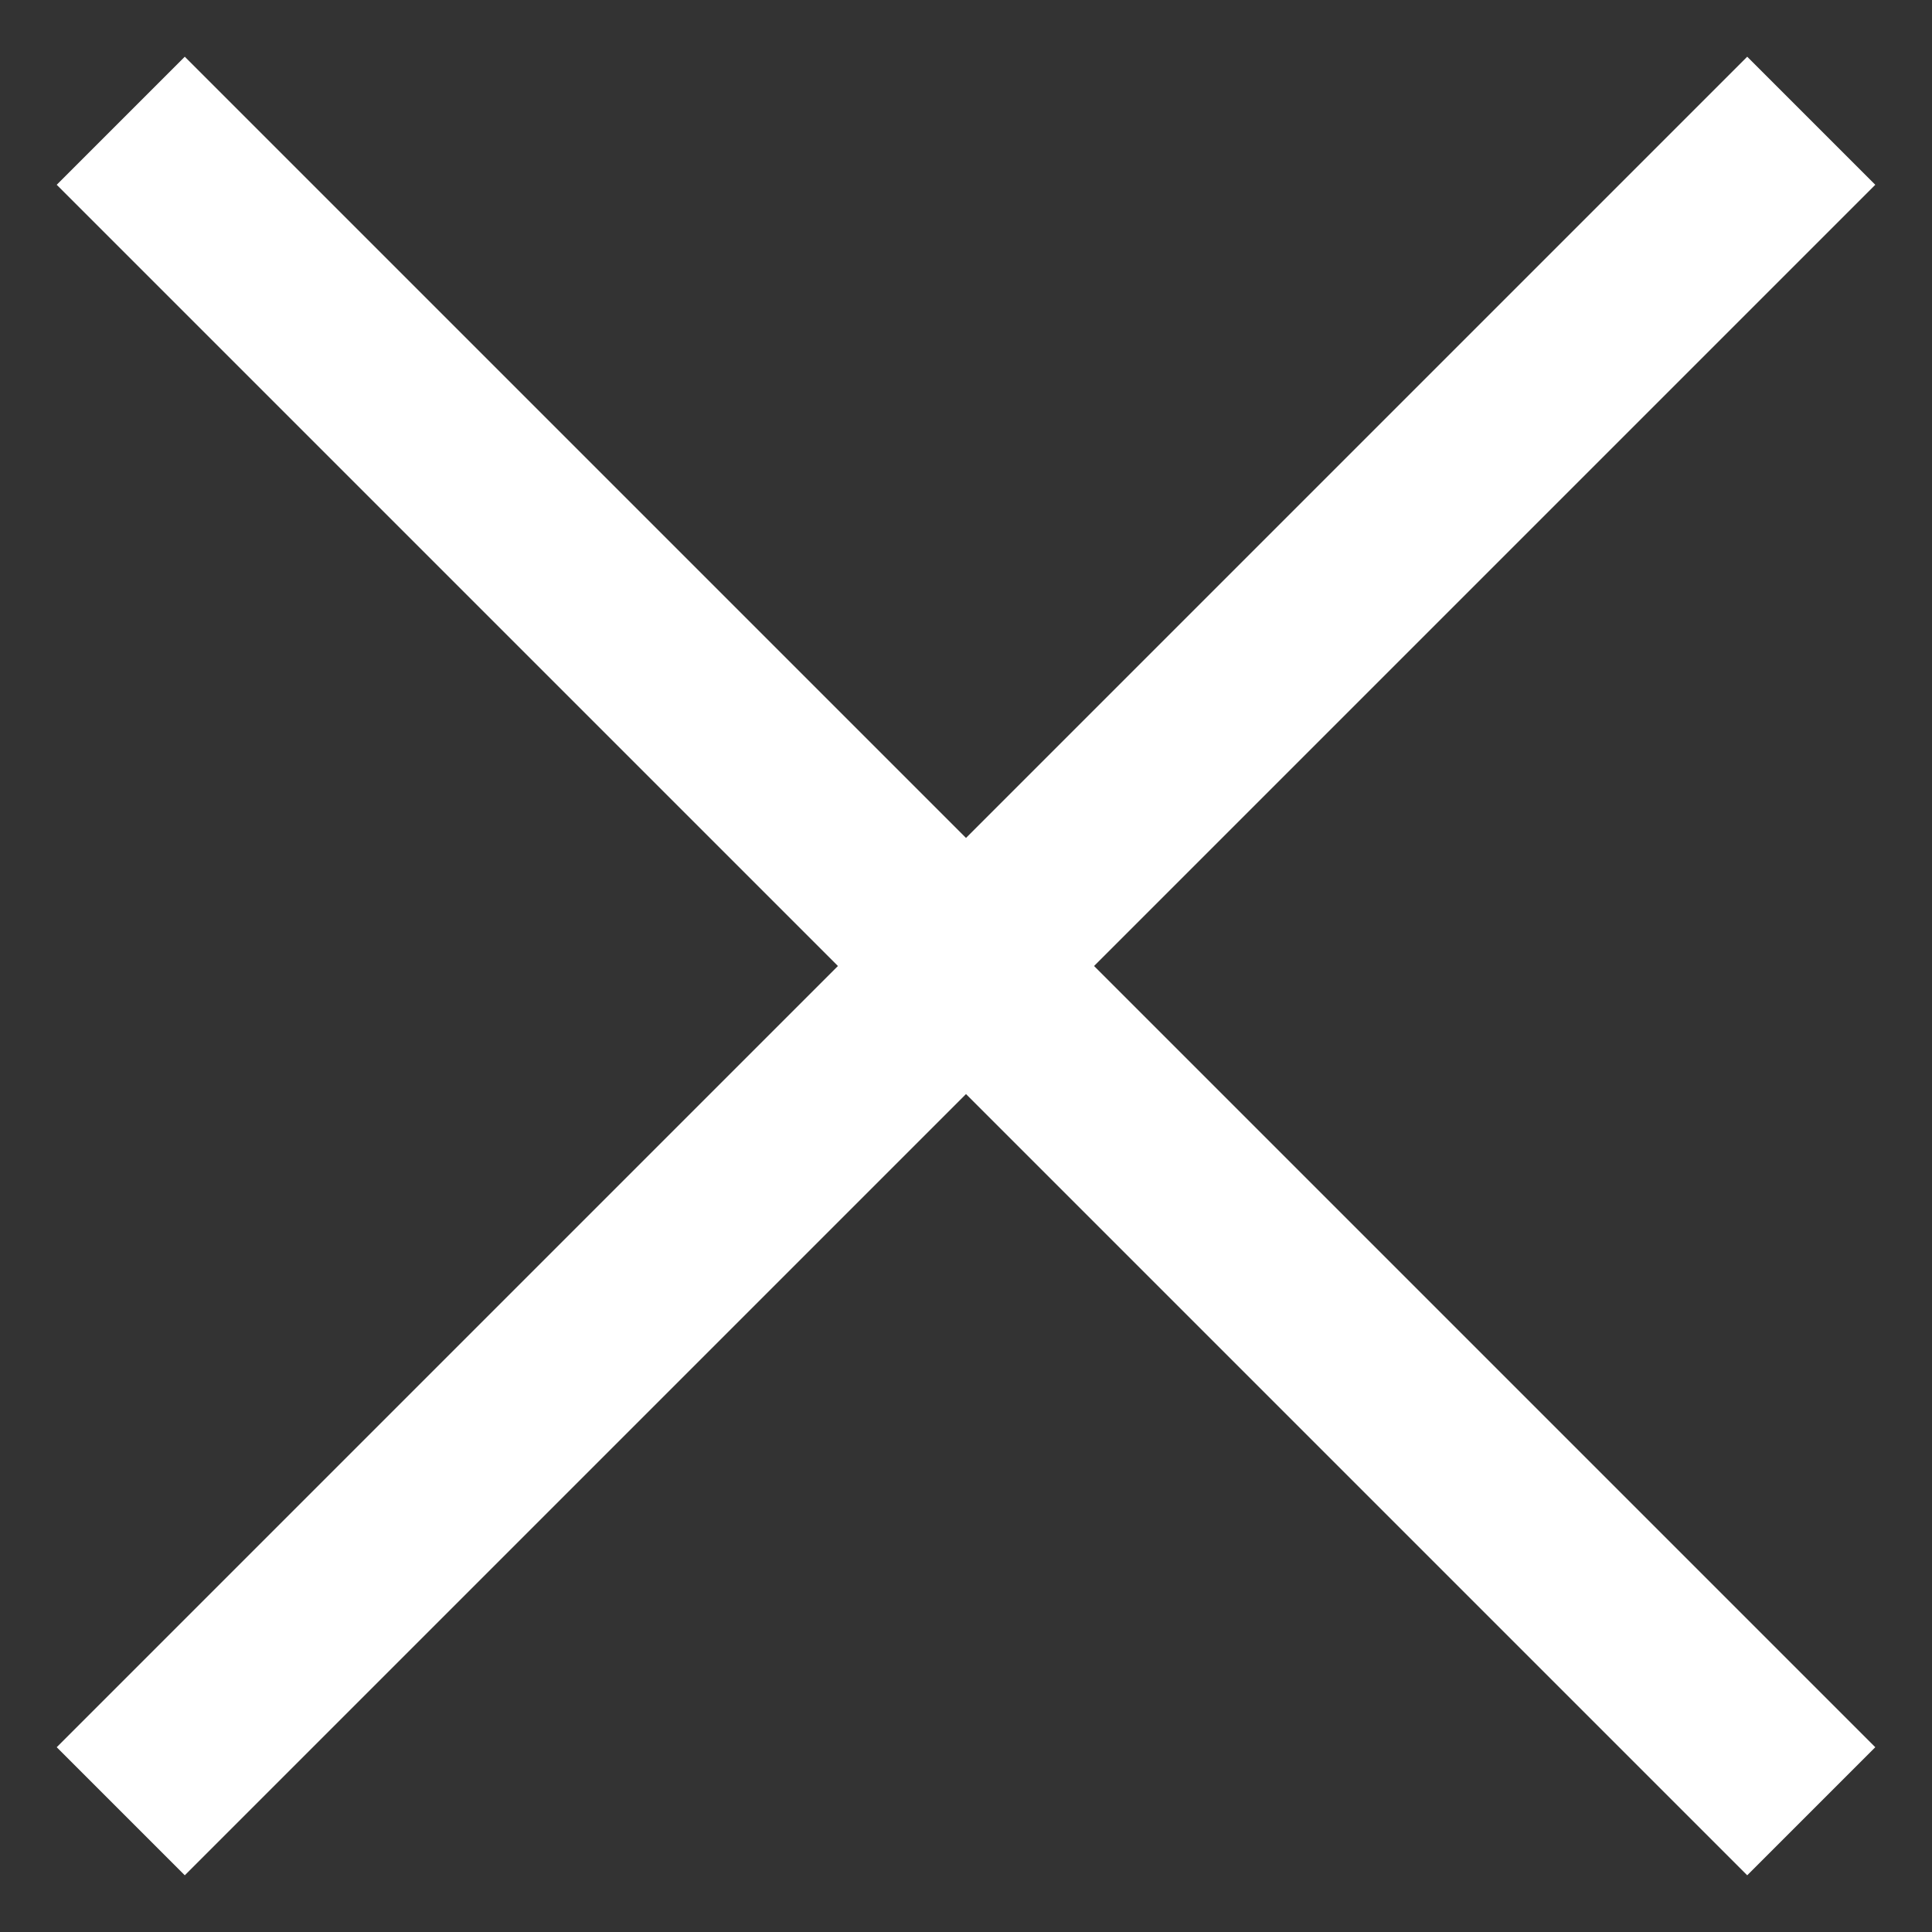 <svg width="16" height="16" viewBox="0 0 16 16" fill="none" xmlns="http://www.w3.org/2000/svg">
  <rect x="0" y="0" width="16" height="16" fill="#333333" stroke="none"/>
  <path d="M1 1L15 15M15 1L1 15" stroke="white" stroke-width="1.5"/>
</svg>

